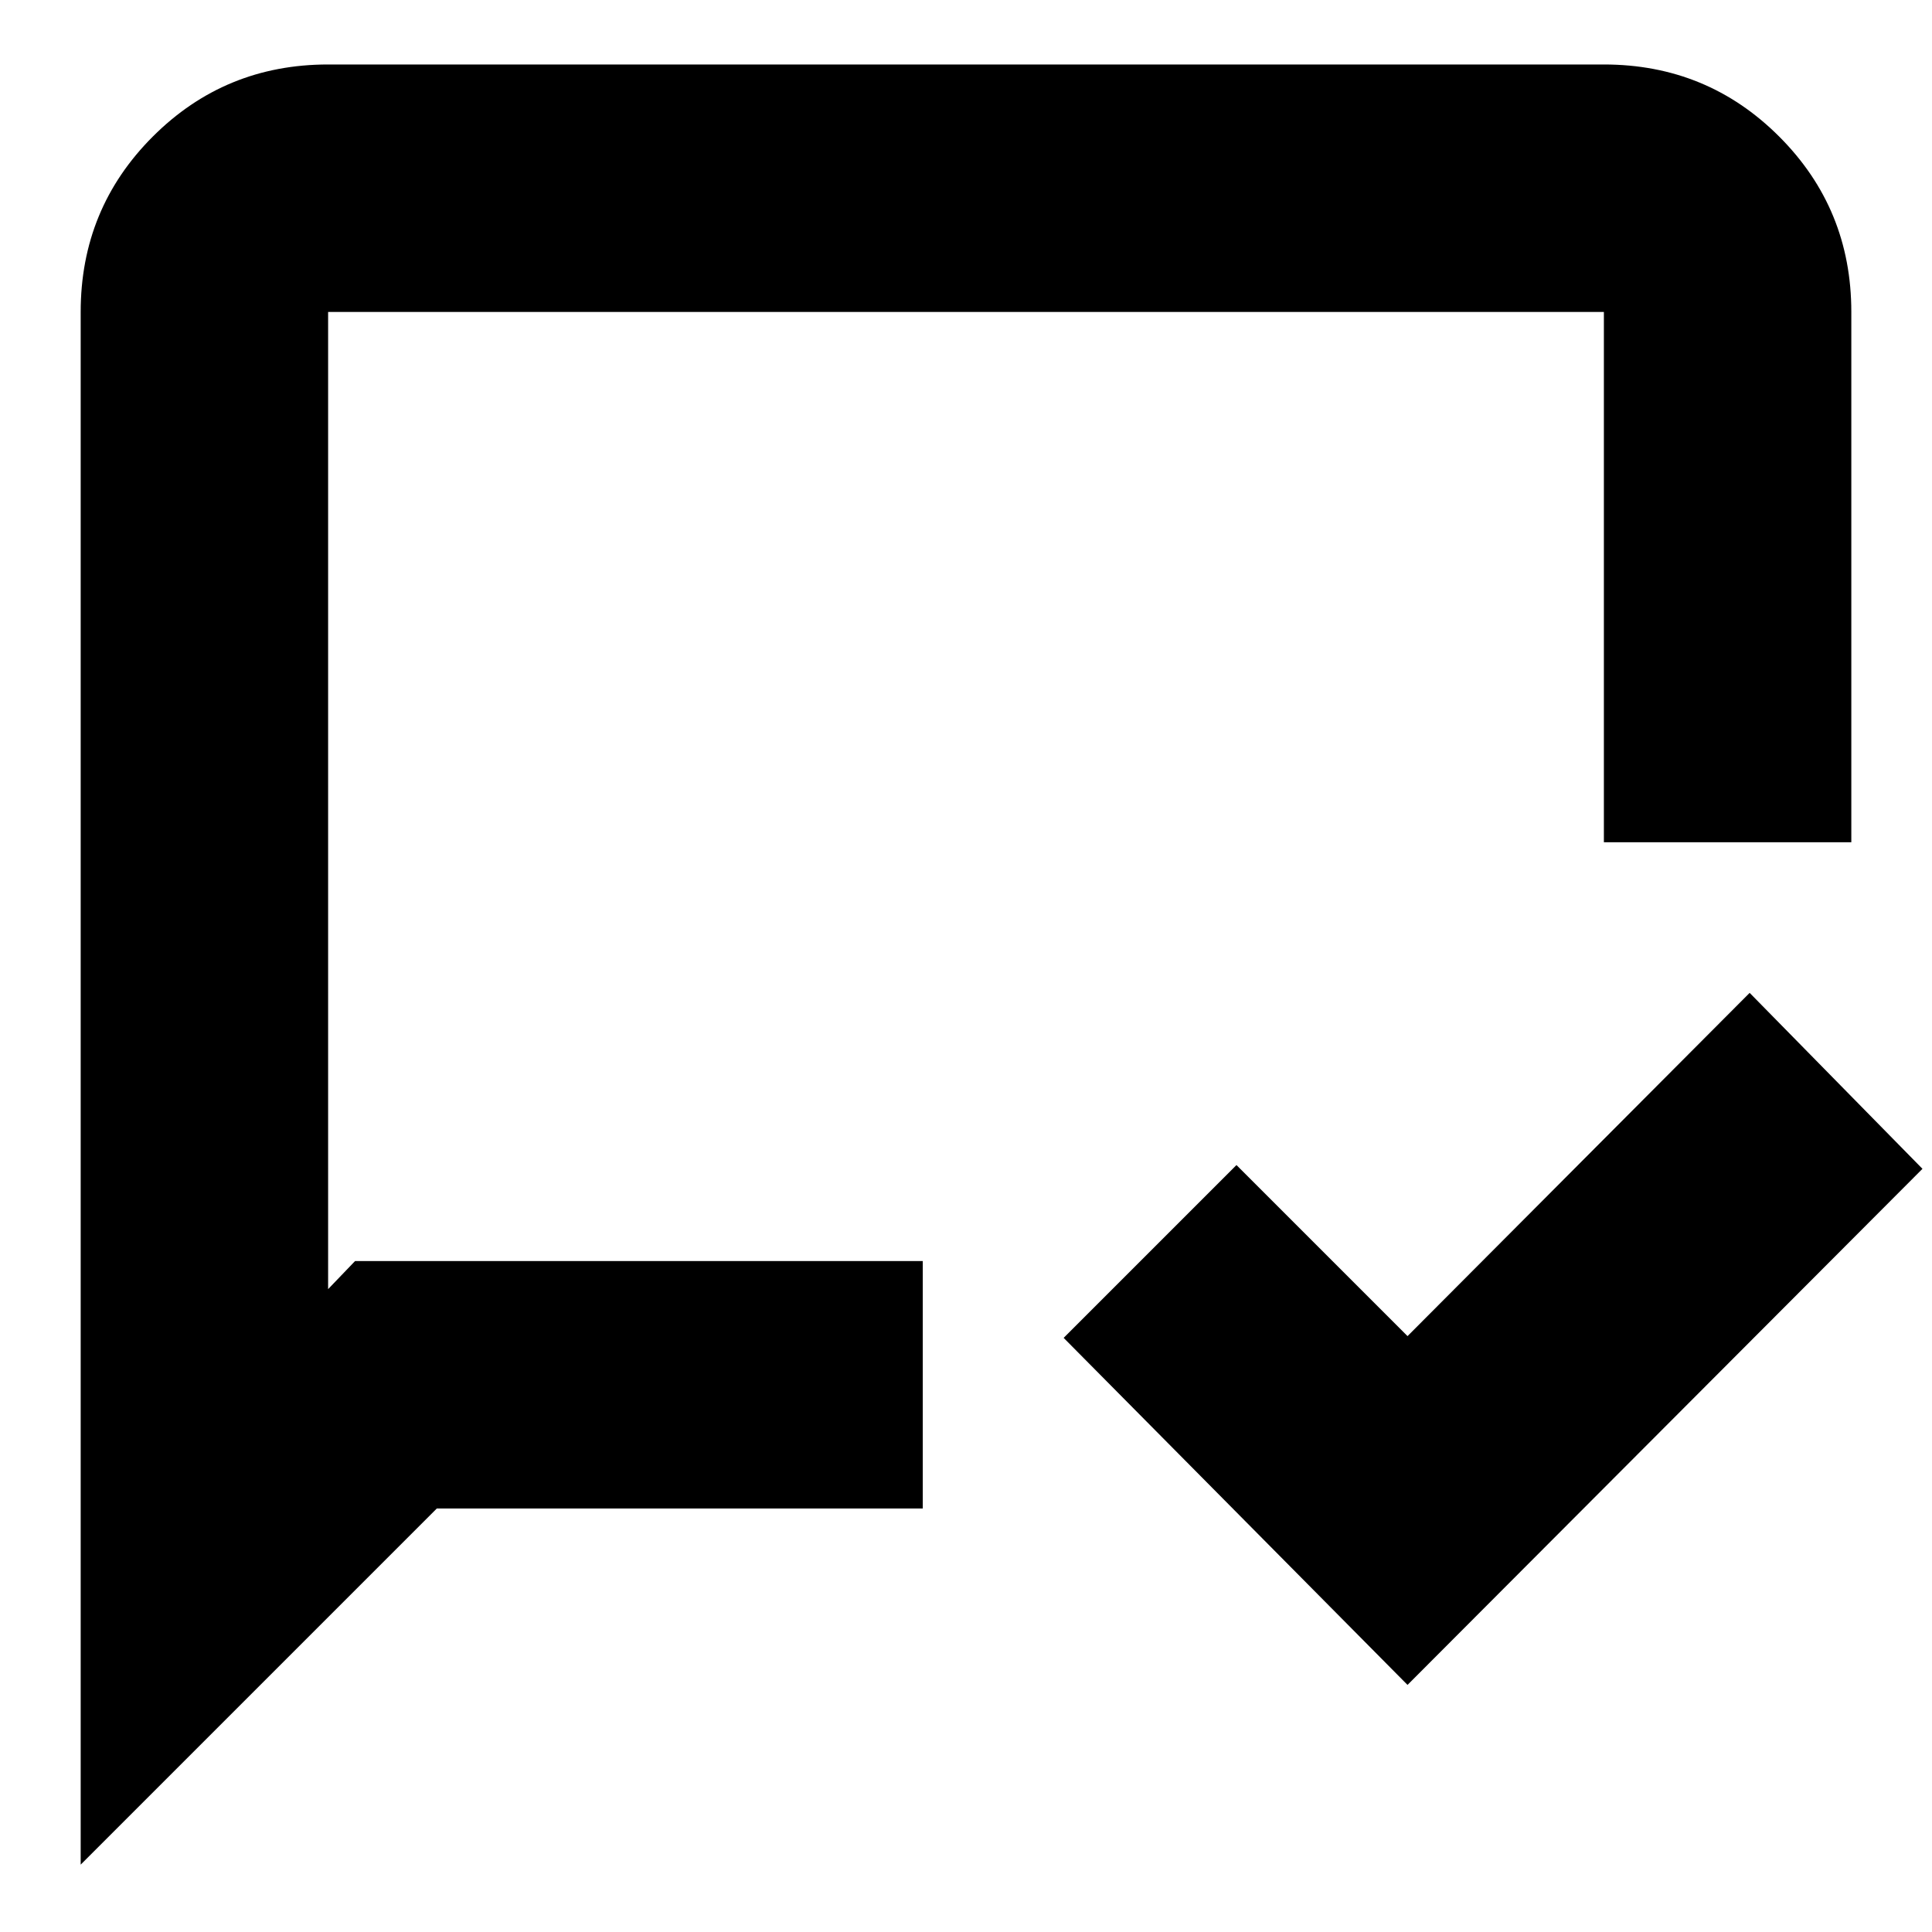<svg xmlns="http://www.w3.org/2000/svg" height="24" viewBox="0 -960 960 960" width="24"><path d="M699.39-122.78 528.52-295.22l85.87-85.87 85 85 170-170.56 85.87 87.43-255.87 256.44Zm-659.3 89.3V-805q0-51.3 35.83-87.13 35.82-35.83 87.12-35.83h633.92q51.3 0 87.12 35.83 35.83 35.83 35.83 87.13v263.52H796.96V-805H163.04v485.56l13.39-13.95h282.09v122.96H217.04L40.09-33.48Zm122.95-299.91V-805v471.61Z"/></svg>